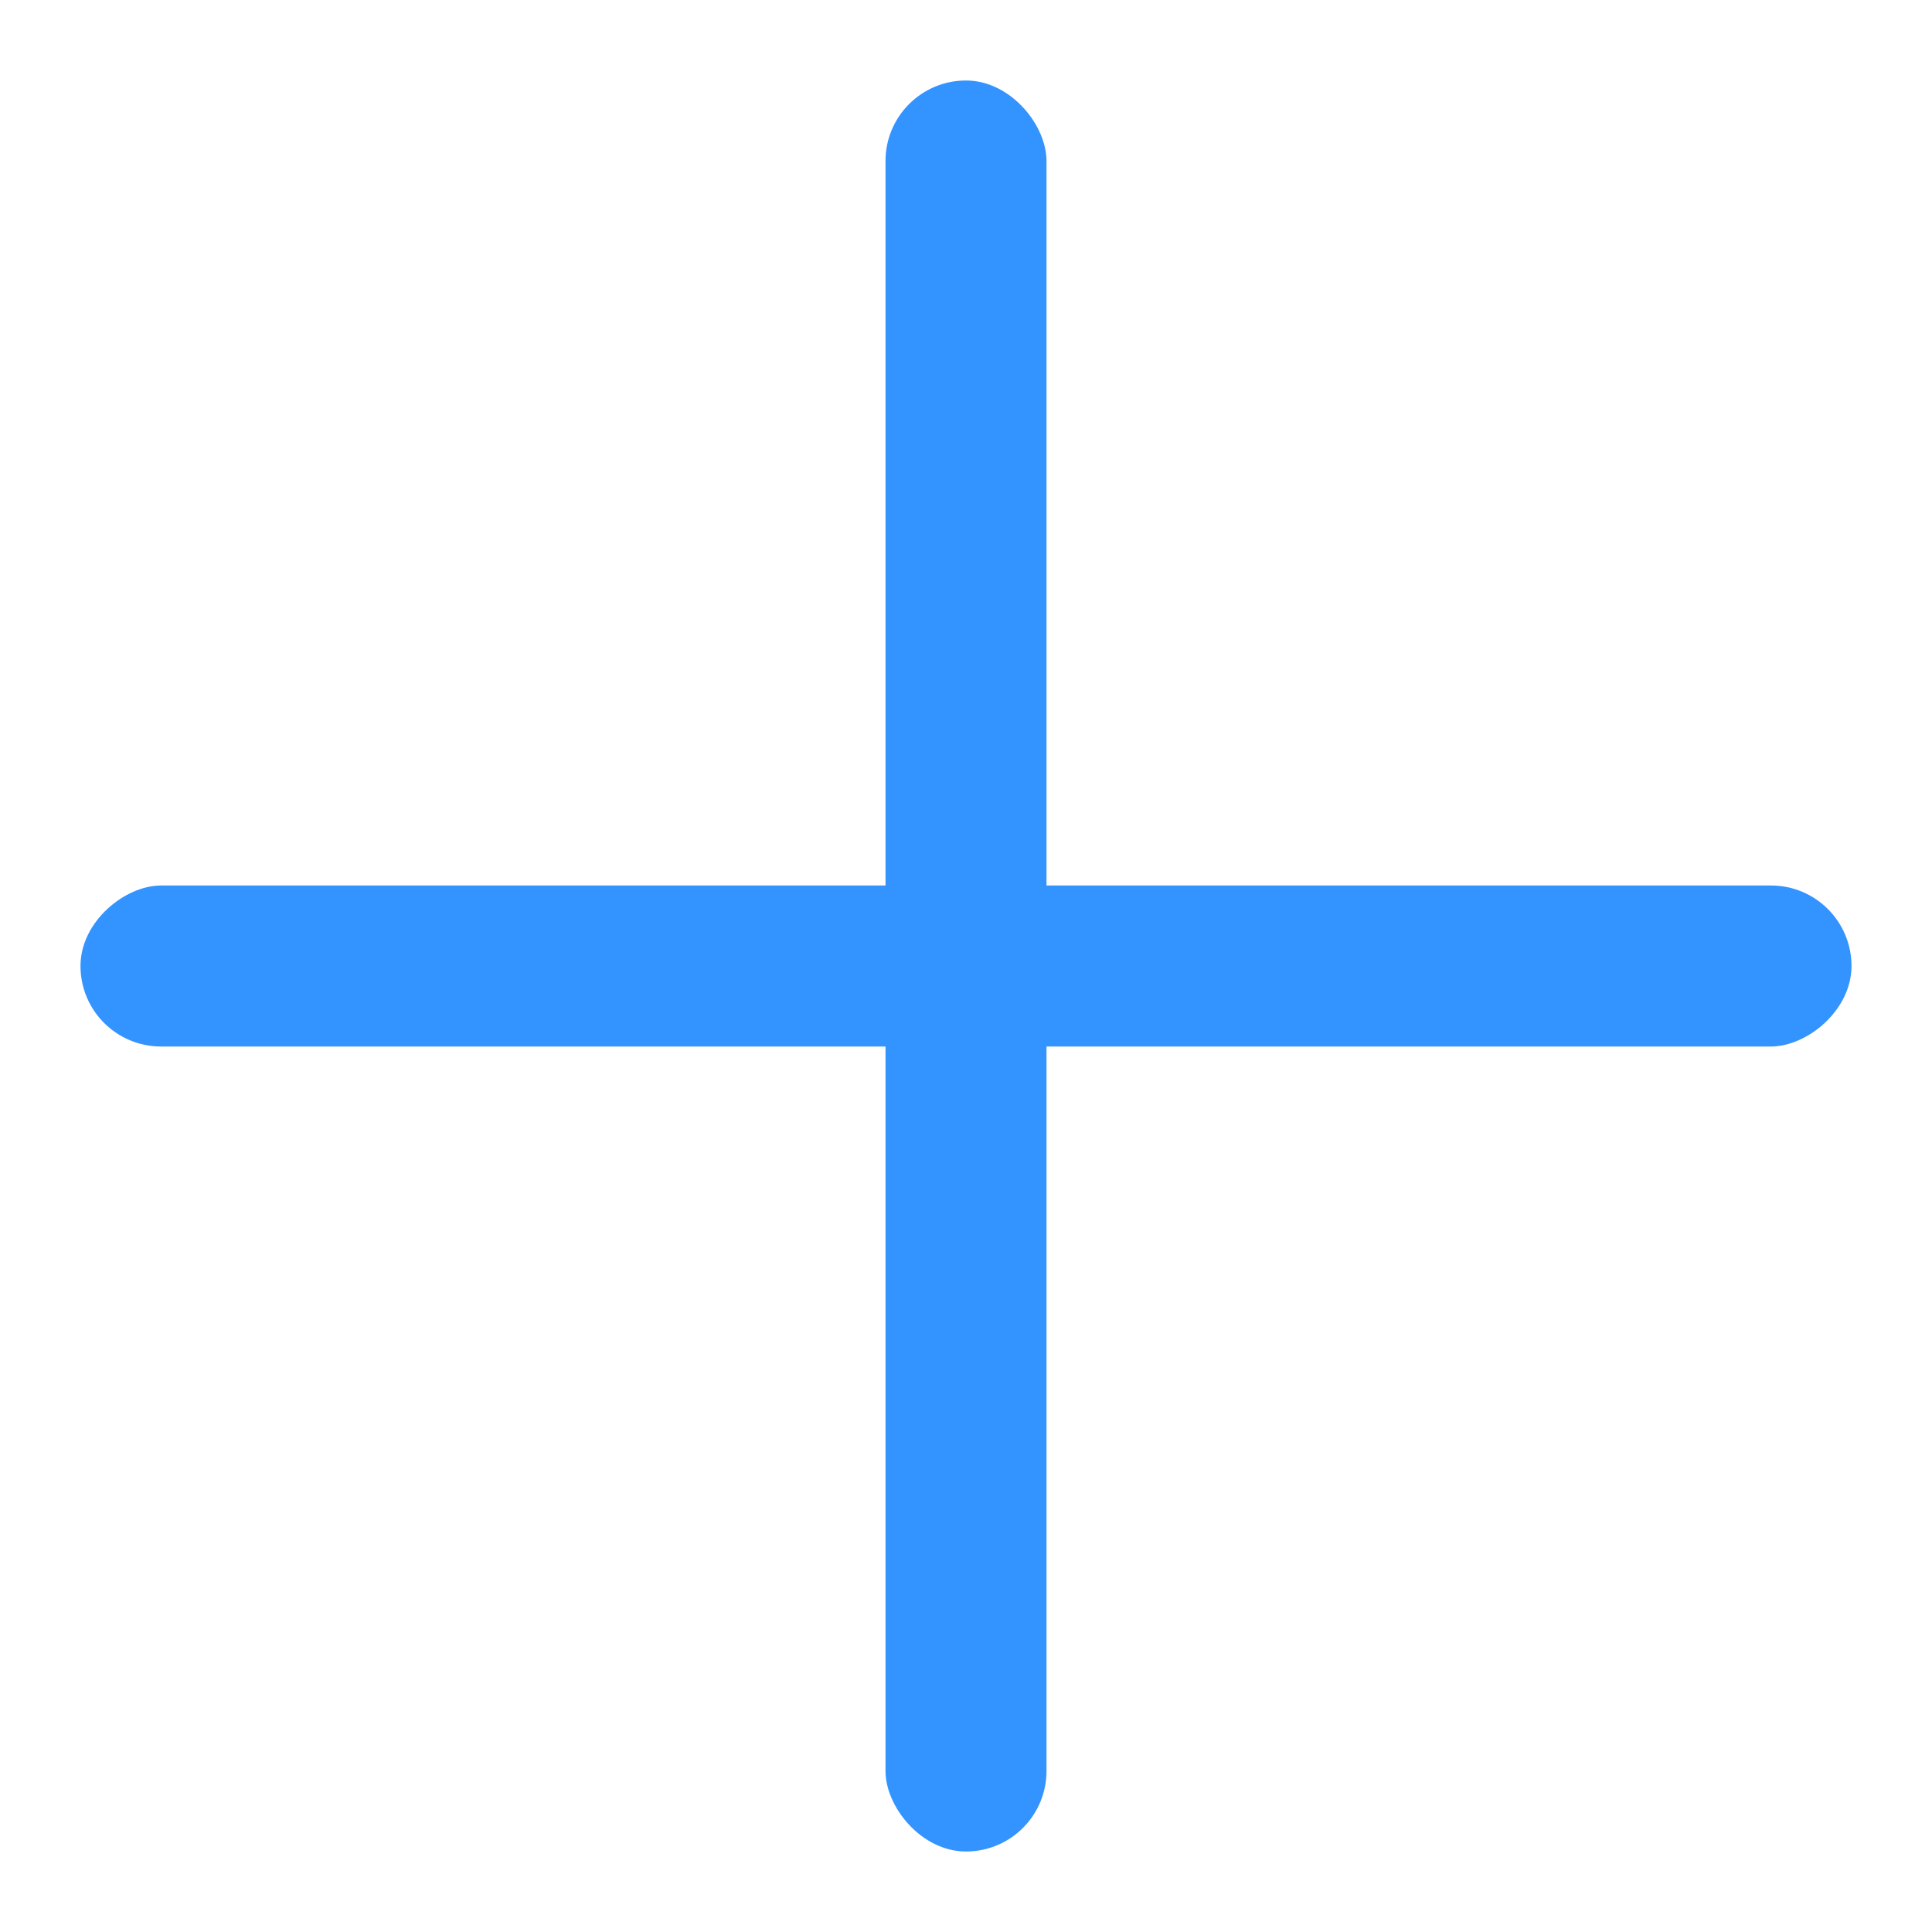 <svg width="12" height="12" viewBox="0 0 12 12" fill="none" xmlns="http://www.w3.org/2000/svg">
<rect x="5.5" y="0.5" width="1" height="11" rx="0.5" fill="#3393FF"/>
<rect x="11.5" y="5.5" width="1" height="11" rx="0.5" transform="rotate(90 11.5 5.5)" fill="#3393FF"/>
</svg>
